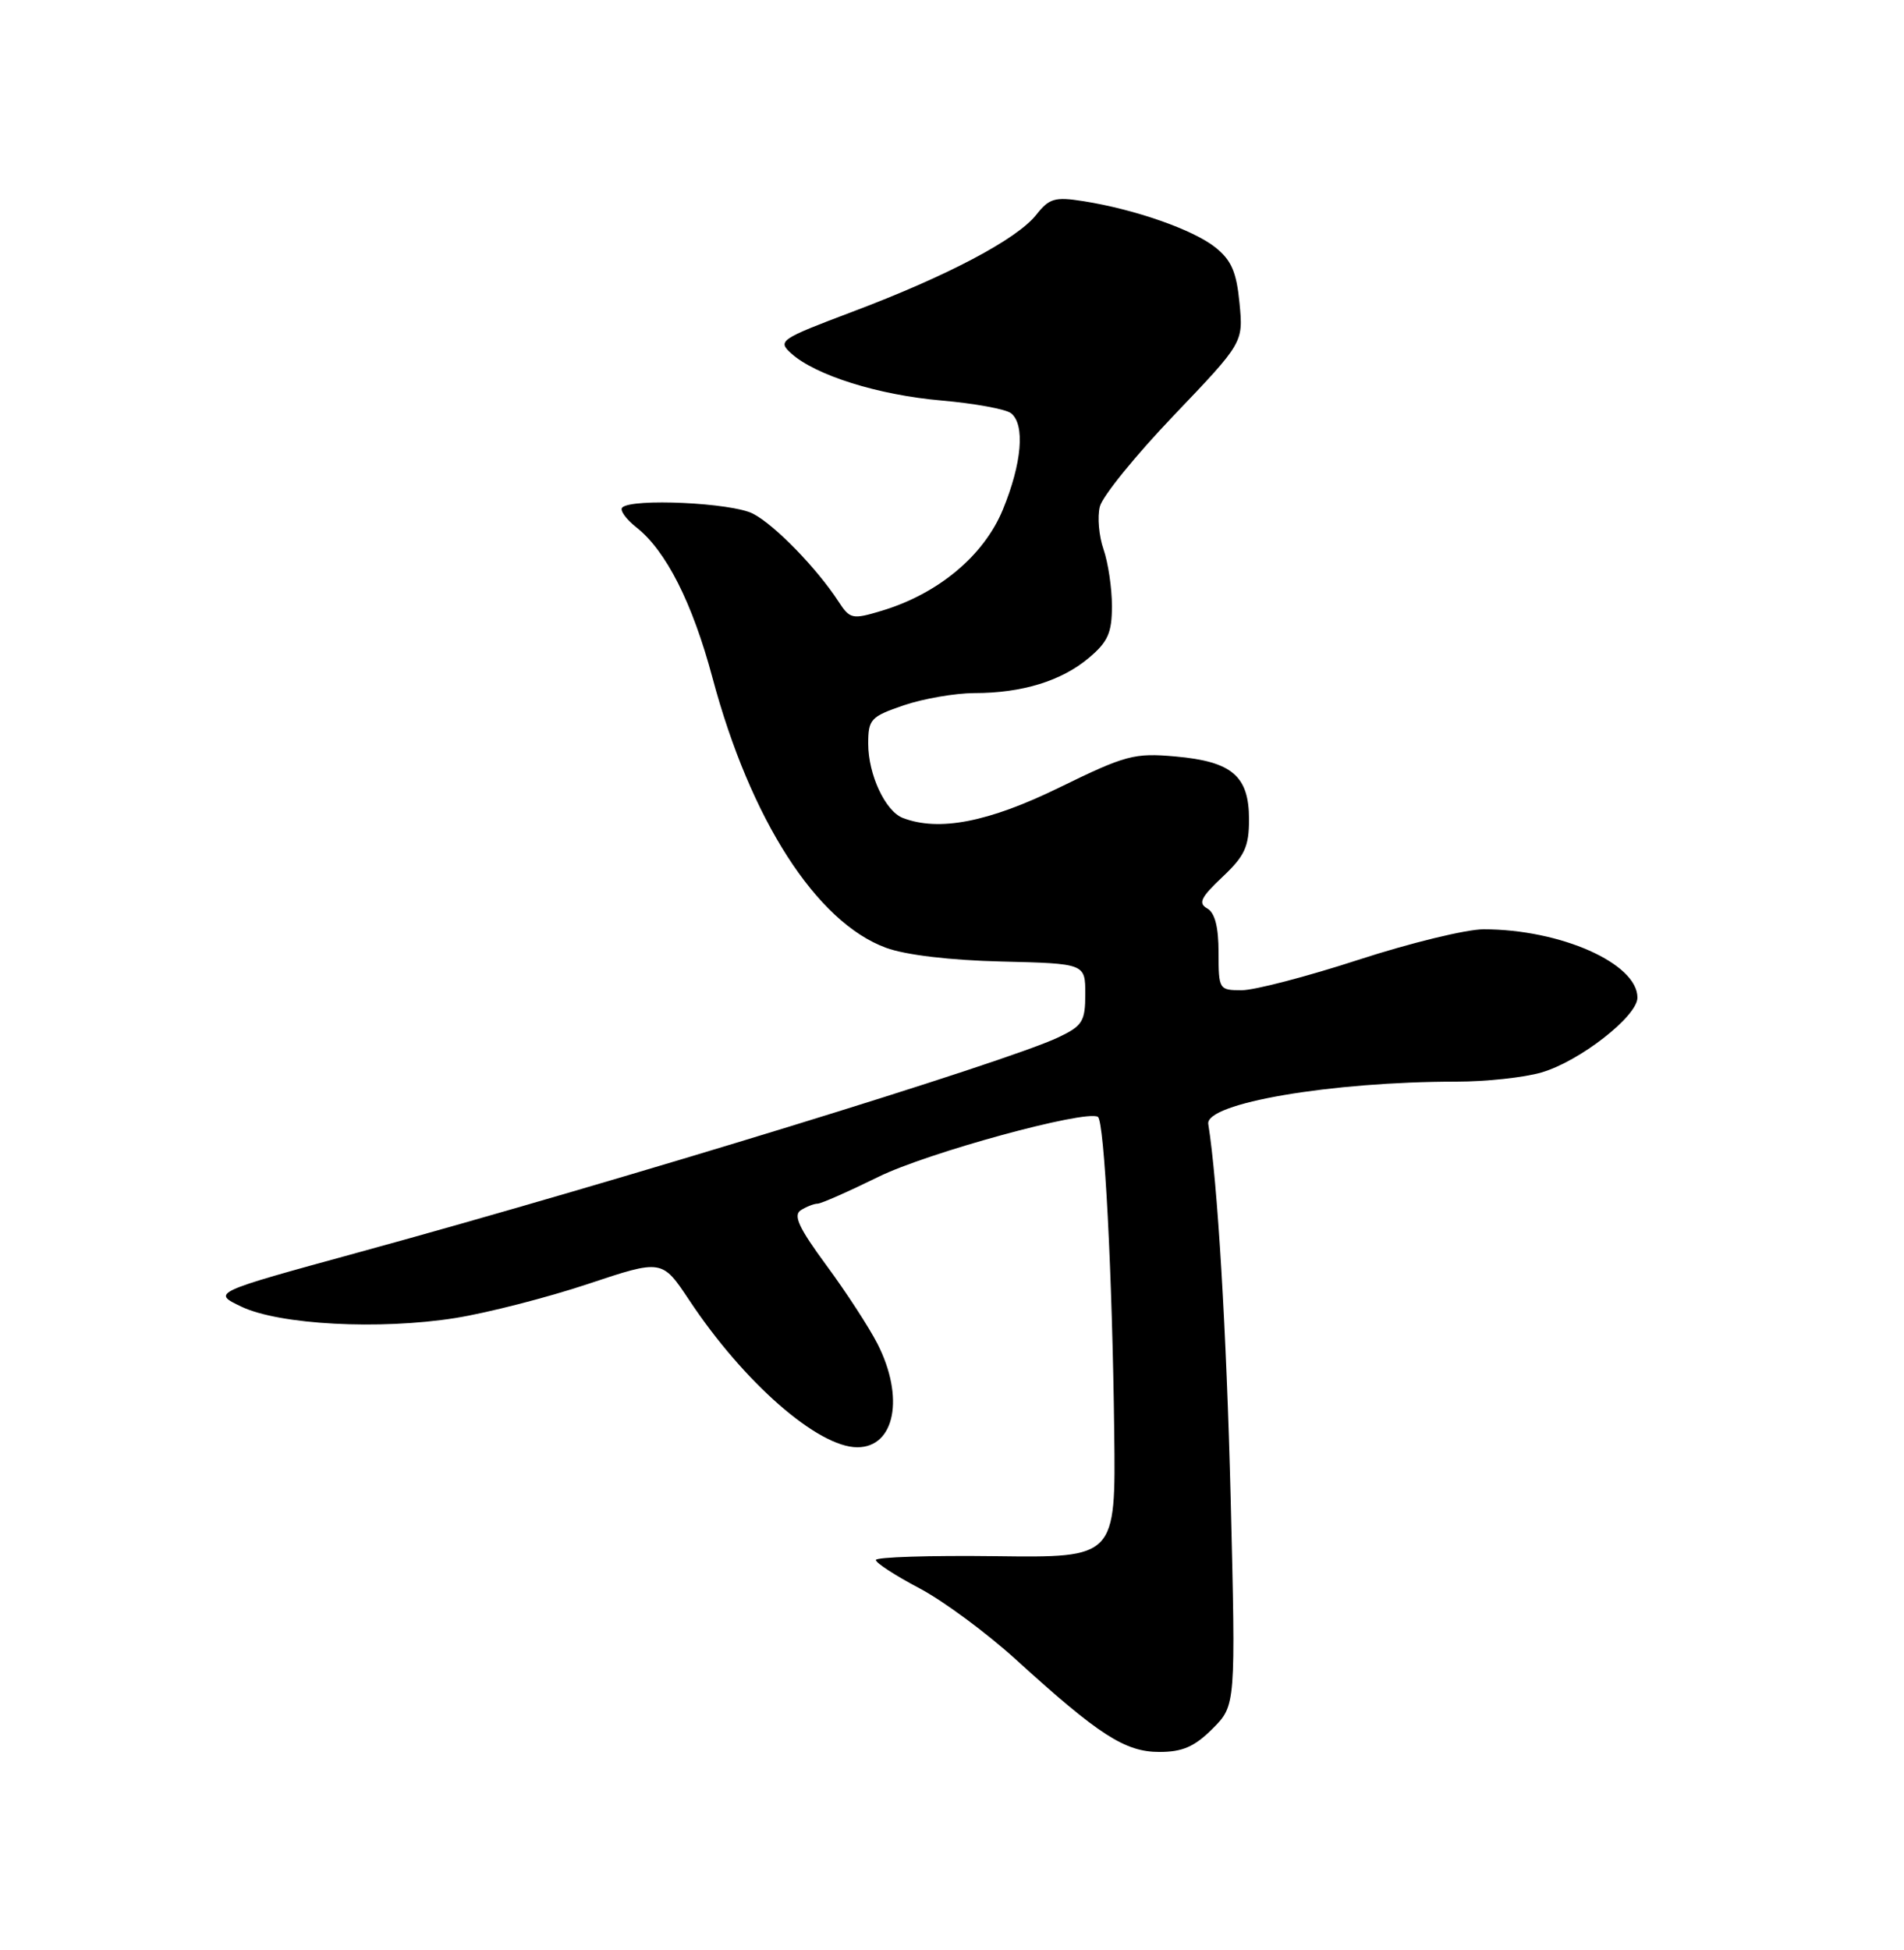<?xml version="1.0" encoding="UTF-8" standalone="no"?>
<!DOCTYPE svg PUBLIC "-//W3C//DTD SVG 1.1//EN" "http://www.w3.org/Graphics/SVG/1.1/DTD/svg11.dtd" >
<svg xmlns="http://www.w3.org/2000/svg" xmlns:xlink="http://www.w3.org/1999/xlink" version="1.1" viewBox="0 0 250 256">
 <g >
 <path fill="currentColor"
d=" M 159.21 226.95 C 162.26 223.89 162.26 223.89 161.59 196.70 C 161.04 174.83 159.87 155.15 158.65 147.57 C 158.21 144.83 174.80 142.00 191.24 142.00 C 195.11 142.00 200.12 141.46 202.38 140.80 C 207.40 139.35 215.00 133.42 215.00 130.97 C 215.00 126.48 204.91 122.00 194.79 122.00 C 192.53 122.00 185.14 123.80 178.38 126.00 C 171.62 128.20 164.72 130.00 163.04 130.00 C 160.06 130.00 160.00 129.90 160.00 125.05 C 160.00 121.70 159.52 119.83 158.51 119.26 C 157.29 118.58 157.67 117.81 160.51 115.13 C 163.44 112.37 164.00 111.15 164.00 107.57 C 164.00 101.87 161.77 99.97 154.32 99.31 C 148.93 98.83 147.80 99.13 139.07 103.40 C 129.78 107.94 123.28 109.20 118.54 107.38 C 116.24 106.49 114.00 101.69 114.00 97.64 C 114.00 94.42 114.32 94.08 118.68 92.59 C 121.25 91.72 125.41 91.00 127.93 90.99 C 134.21 90.99 139.37 89.40 142.97 86.37 C 145.47 84.27 146.00 83.08 146.00 79.56 C 146.00 77.22 145.50 73.87 144.90 72.13 C 144.29 70.39 144.07 67.86 144.41 66.51 C 144.75 65.15 149.13 59.76 154.14 54.52 C 163.25 44.98 163.25 44.98 162.75 39.80 C 162.36 35.71 161.69 34.16 159.57 32.47 C 156.65 30.15 149.02 27.48 142.25 26.41 C 138.50 25.82 137.76 26.04 136.06 28.20 C 133.54 31.40 124.38 36.24 111.95 40.92 C 102.39 44.53 102.07 44.75 103.88 46.39 C 107.06 49.27 115.32 51.86 123.62 52.58 C 127.95 52.96 132.06 53.71 132.75 54.25 C 134.62 55.73 134.18 60.83 131.67 66.92 C 129.19 72.95 123.17 77.97 115.75 80.19 C 111.90 81.35 111.60 81.28 110.09 78.96 C 107.24 74.59 101.71 68.90 98.87 67.44 C 96.10 66.00 82.95 65.39 81.70 66.63 C 81.35 66.98 82.18 68.14 83.53 69.21 C 87.45 72.28 90.91 79.12 93.55 88.98 C 98.53 107.60 107.19 121.07 116.34 124.43 C 118.89 125.37 124.75 126.07 131.50 126.23 C 142.50 126.50 142.50 126.50 142.50 130.50 C 142.50 134.08 142.14 134.67 139.00 136.17 C 132.25 139.40 81.84 154.89 47.17 164.39 C 27.83 169.69 27.83 169.69 31.67 171.53 C 36.67 173.92 49.82 174.62 59.81 173.03 C 64.04 172.35 71.87 170.34 77.21 168.56 C 86.93 165.32 86.93 165.32 90.50 170.69 C 97.67 181.50 107.39 190.00 112.57 190.00 C 117.52 190.00 118.79 183.43 115.21 176.41 C 114.11 174.26 111.10 169.63 108.51 166.12 C 104.88 161.19 104.12 159.54 105.15 158.88 C 105.89 158.41 106.89 158.02 107.36 158.02 C 107.83 158.01 111.43 156.42 115.36 154.49 C 121.75 151.34 142.50 145.67 144.15 146.62 C 145.00 147.11 146.05 167.30 146.30 188.00 C 146.50 204.50 146.50 204.50 130.75 204.30 C 122.09 204.19 115.00 204.42 115.00 204.80 C 115.01 205.19 117.57 206.85 120.70 208.50 C 123.84 210.15 129.57 214.39 133.45 217.92 C 144.31 227.80 147.73 230.00 152.23 230.00 C 155.27 230.00 156.84 229.31 159.21 226.95 Z "/>
</g>
</svg>